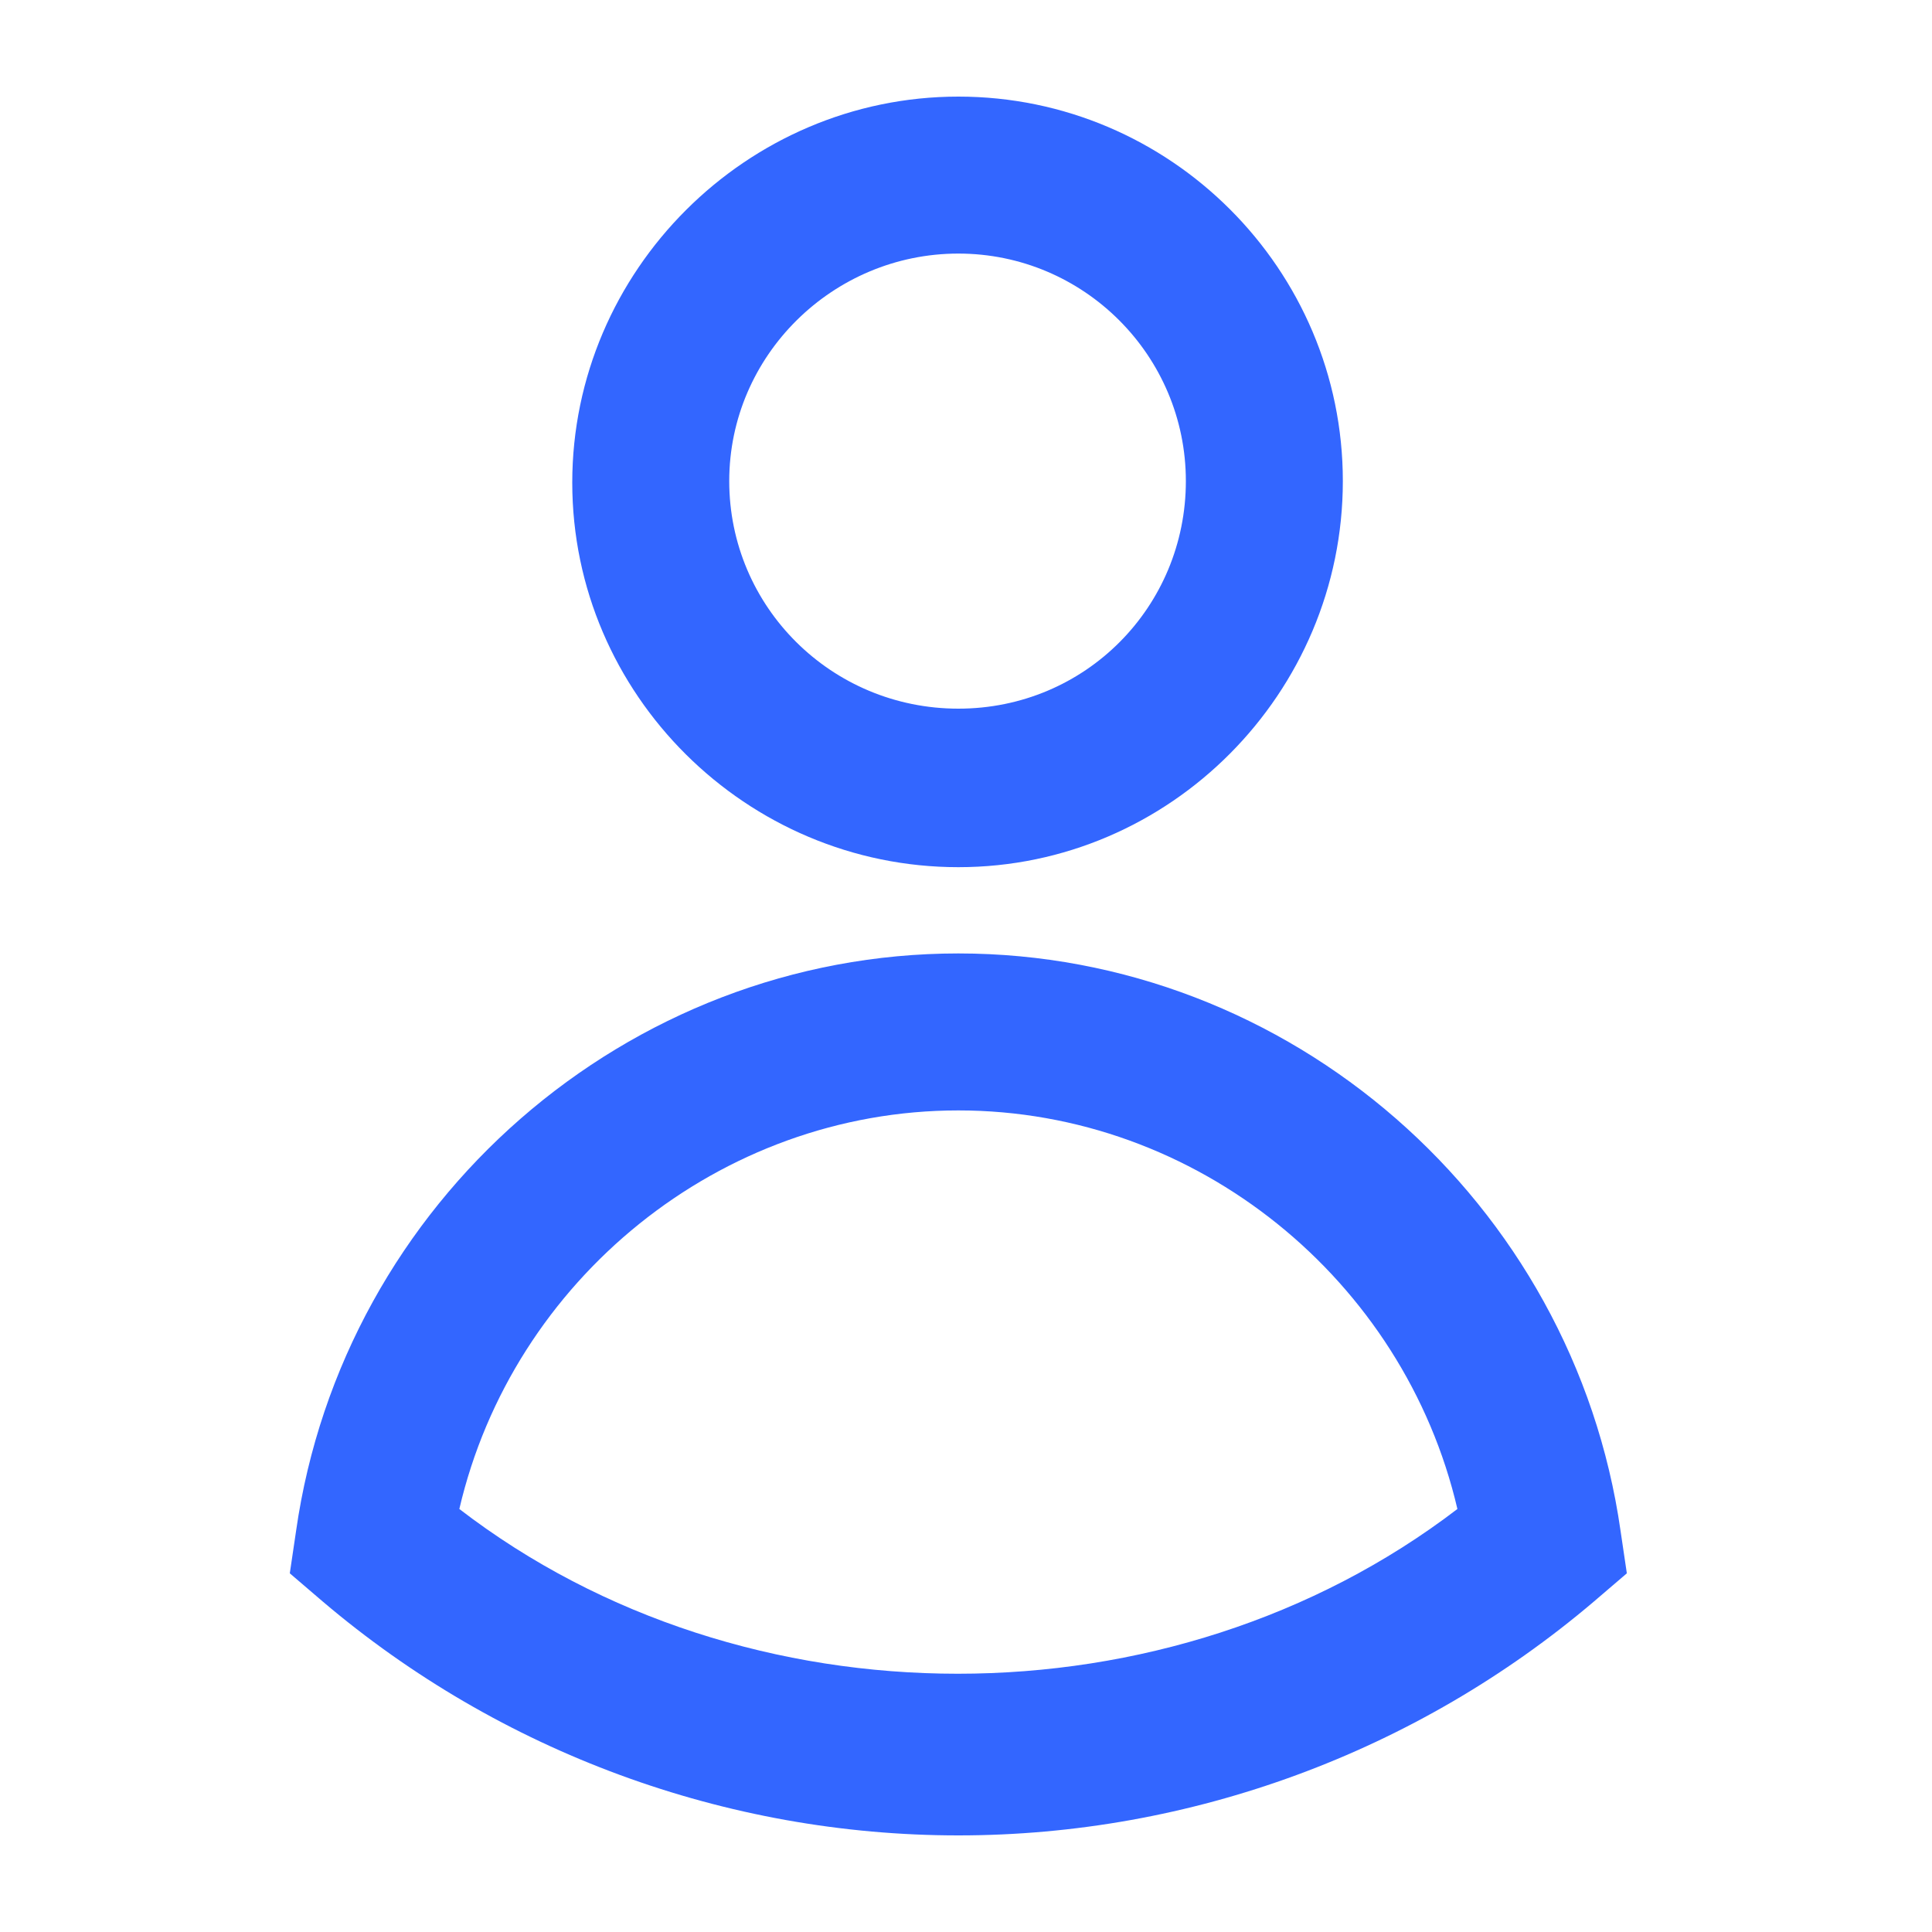 <svg width="20" height="20" viewBox="0 0 20 20" fill="none" xmlns="http://www.w3.org/2000/svg">
<path d="M9.921 19C7.516 19 5.177 18.139 3.341 16.579L3 16.287L3.065 15.848C3.552 12.437 6.493 9.87 9.921 9.87C13.348 9.87 16.289 12.437 16.776 15.848L16.841 16.287L16.5 16.579C14.664 18.139 12.325 19 9.921 19ZM4.755 15.621C7.711 17.895 12.114 17.895 15.087 15.621C14.534 13.249 12.39 11.495 9.921 11.495C7.451 11.495 5.307 13.249 4.755 15.621Z" fill="#36f"/>
<path d="M9.921 8.977C7.728 8.977 5.924 7.19 5.924 4.996C5.924 2.803 7.728 1 9.921 1C12.114 1 13.901 2.787 13.901 4.98C13.901 7.173 12.114 8.977 9.921 8.977ZM9.921 2.625C8.621 2.625 7.549 3.681 7.549 4.98C7.549 6.28 8.605 7.336 9.921 7.336C11.237 7.336 12.276 6.28 12.276 4.98C12.276 3.681 11.22 2.625 9.921 2.625Z" fill="#36f"/>
</svg>
